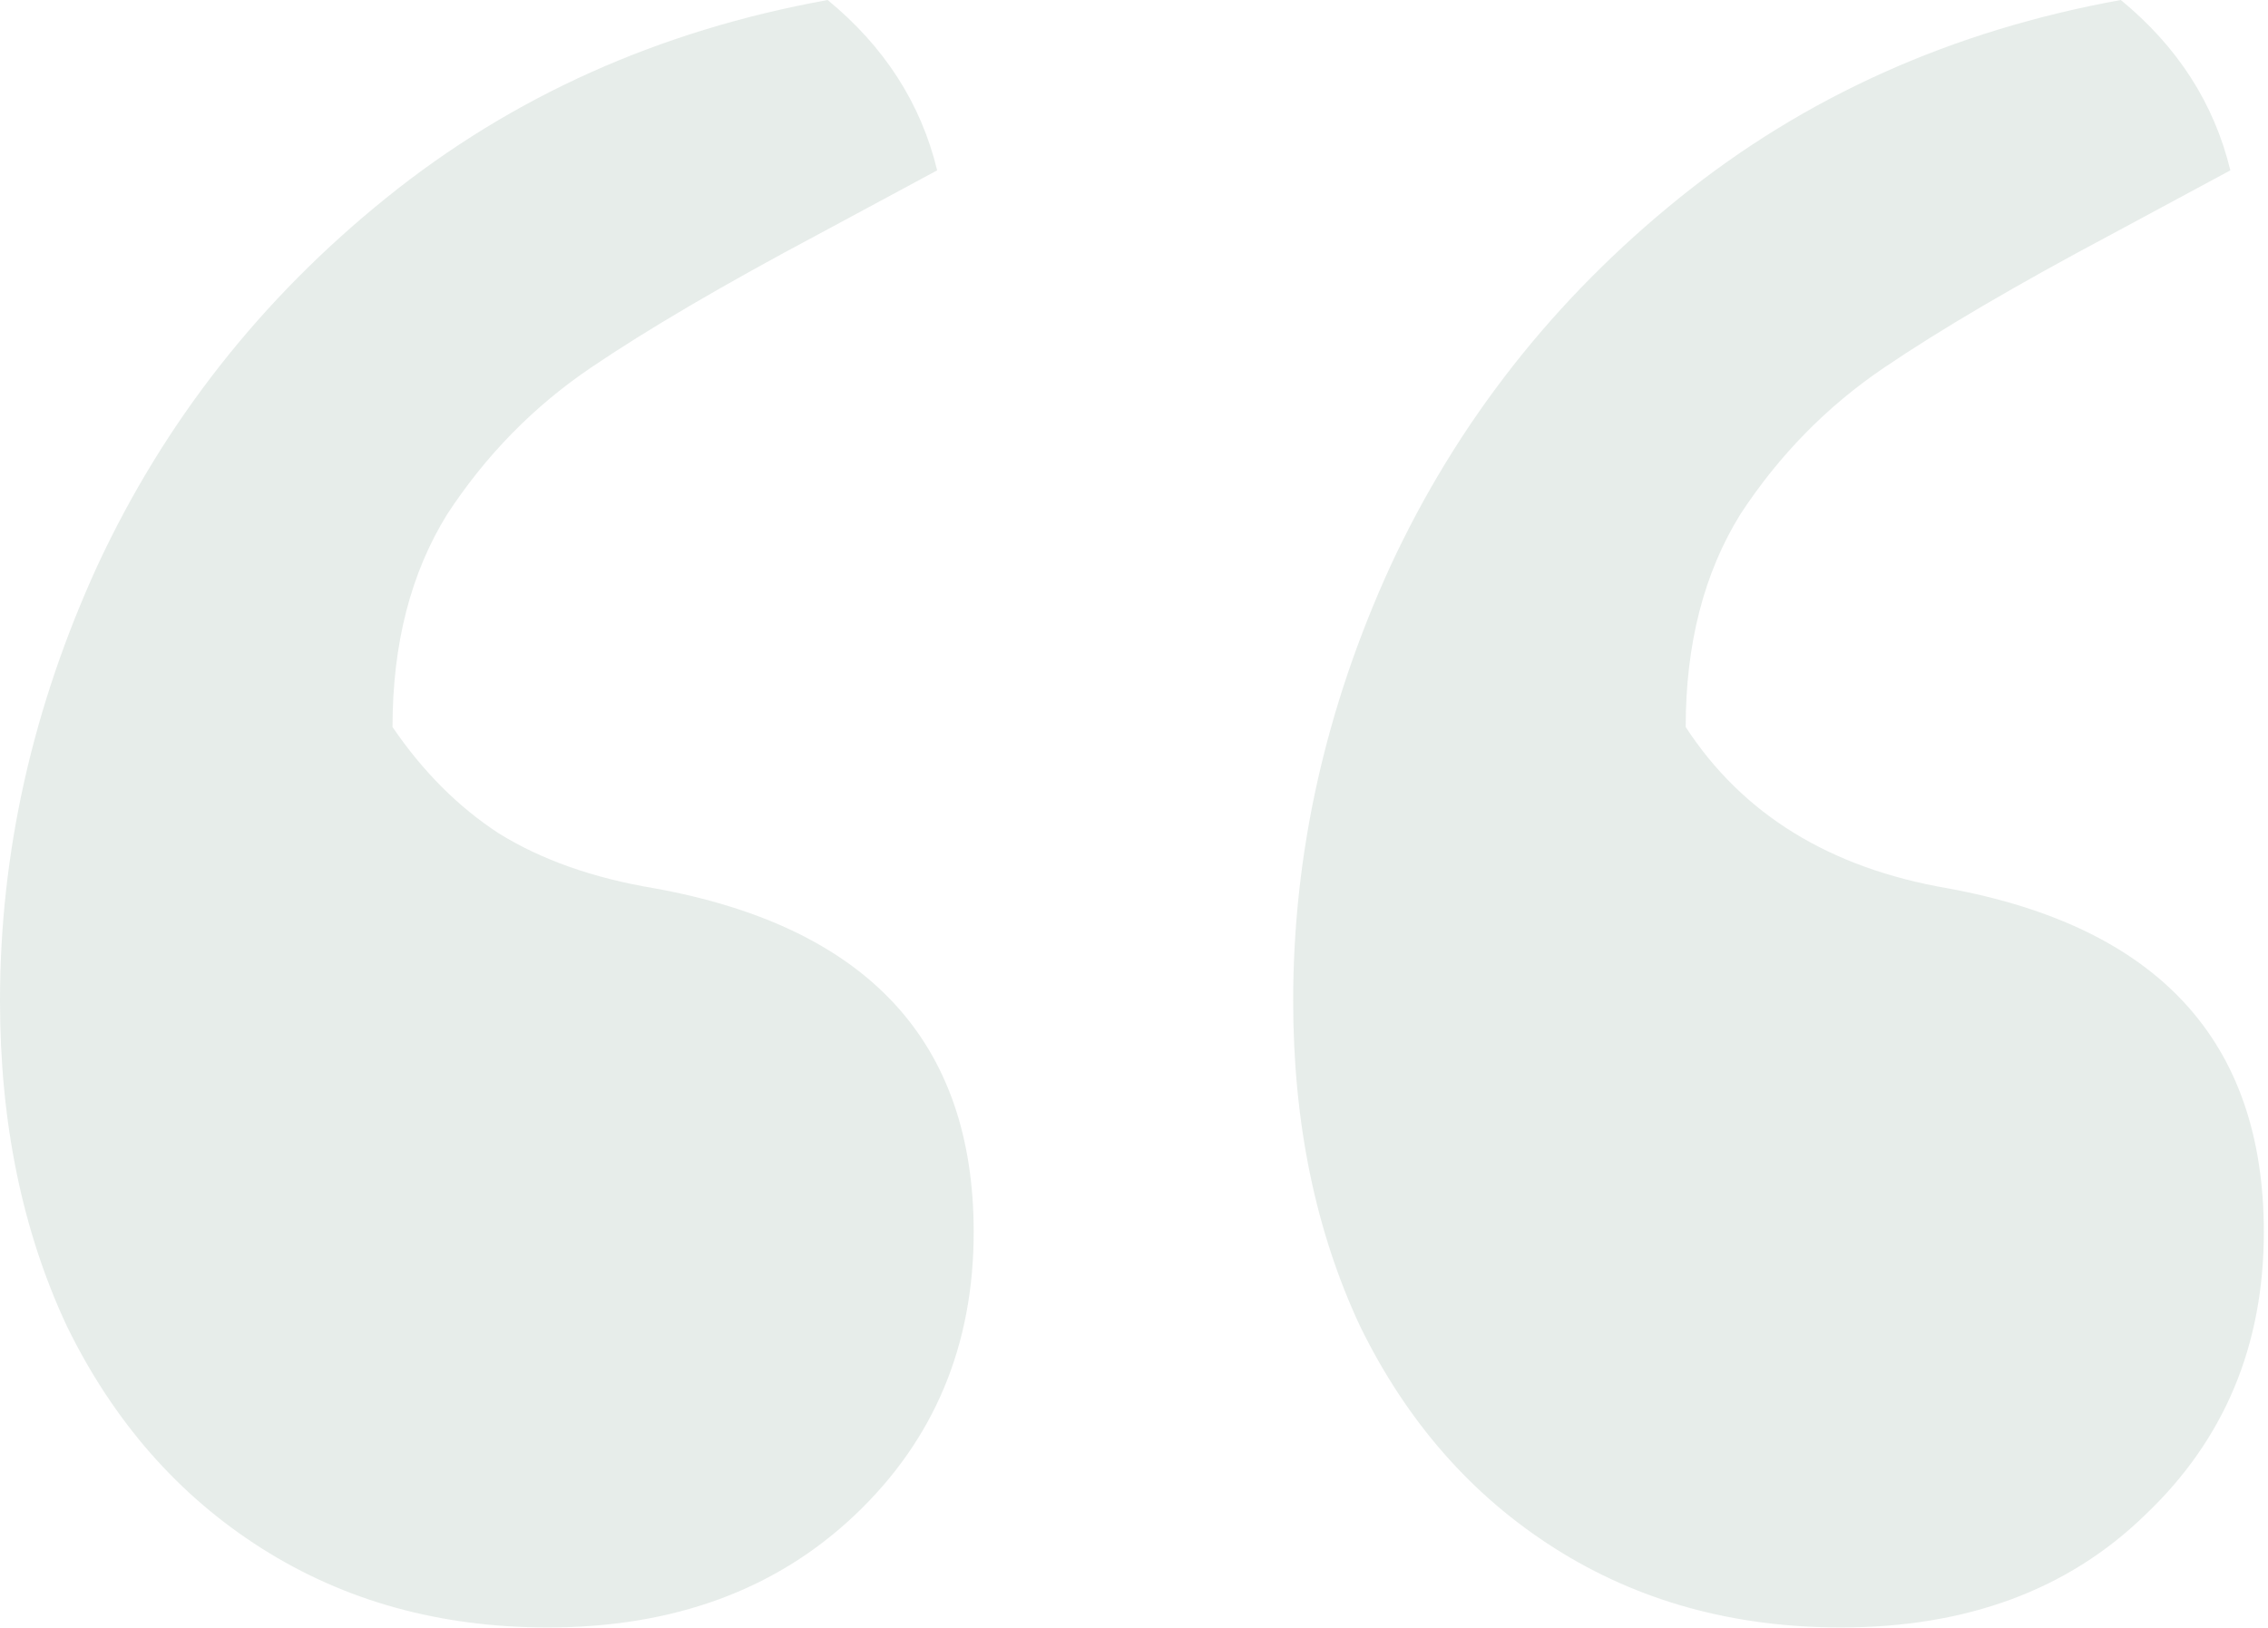 <svg width="404" height="290" viewBox="0 0 404 290" fill="none" xmlns="http://www.w3.org/2000/svg">
<path opacity="0.1" d="M145.801 41.735C128.818 50.768 115.268 58.718 105.15 65.583C95.032 72.449 86.541 81.121 79.675 91.6C73.171 102.079 69.919 114.726 69.919 129.54C75.339 137.49 81.663 143.813 88.89 148.511C96.478 153.208 105.692 156.46 116.532 158.267C154.473 165.133 173.443 185.548 173.443 219.514C173.443 239.749 166.397 256.552 152.305 269.921C138.213 283.291 119.965 289.976 97.562 289.976C78.411 289.976 61.428 285.278 46.613 275.883C31.798 266.488 20.235 253.3 11.924 236.317C3.975 219.334 0 200.002 0 178.321C0 151.944 5.781 126.108 17.344 100.814C29.269 75.159 46.432 53.298 68.835 35.231C91.238 17.164 117.436 5.42 147.427 0C157.544 8.311 164.048 18.428 166.939 30.353L145.801 41.735ZM376.155 41.735C359.172 50.768 345.622 58.718 335.504 65.583C325.387 72.449 316.895 81.121 310.03 91.6C303.526 102.079 300.274 114.726 300.274 129.54C310.391 145.078 325.929 154.654 346.887 158.267C384.466 165.133 403.256 185.548 403.256 219.514C403.256 239.749 396.21 256.552 382.117 269.921C368.386 283.291 350.319 289.976 327.916 289.976C308.765 289.976 291.782 285.278 276.967 275.883C262.152 266.488 250.589 253.3 242.279 236.317C234.329 219.334 230.354 200.002 230.354 178.321C230.354 151.944 236.136 126.108 247.699 100.814C259.623 75.159 276.787 53.298 299.19 35.231C321.593 17.164 347.79 5.42 377.781 0C387.899 8.311 394.403 18.428 397.294 30.353L376.155 41.735Z" fill="#0D4A31"/>
</svg>
